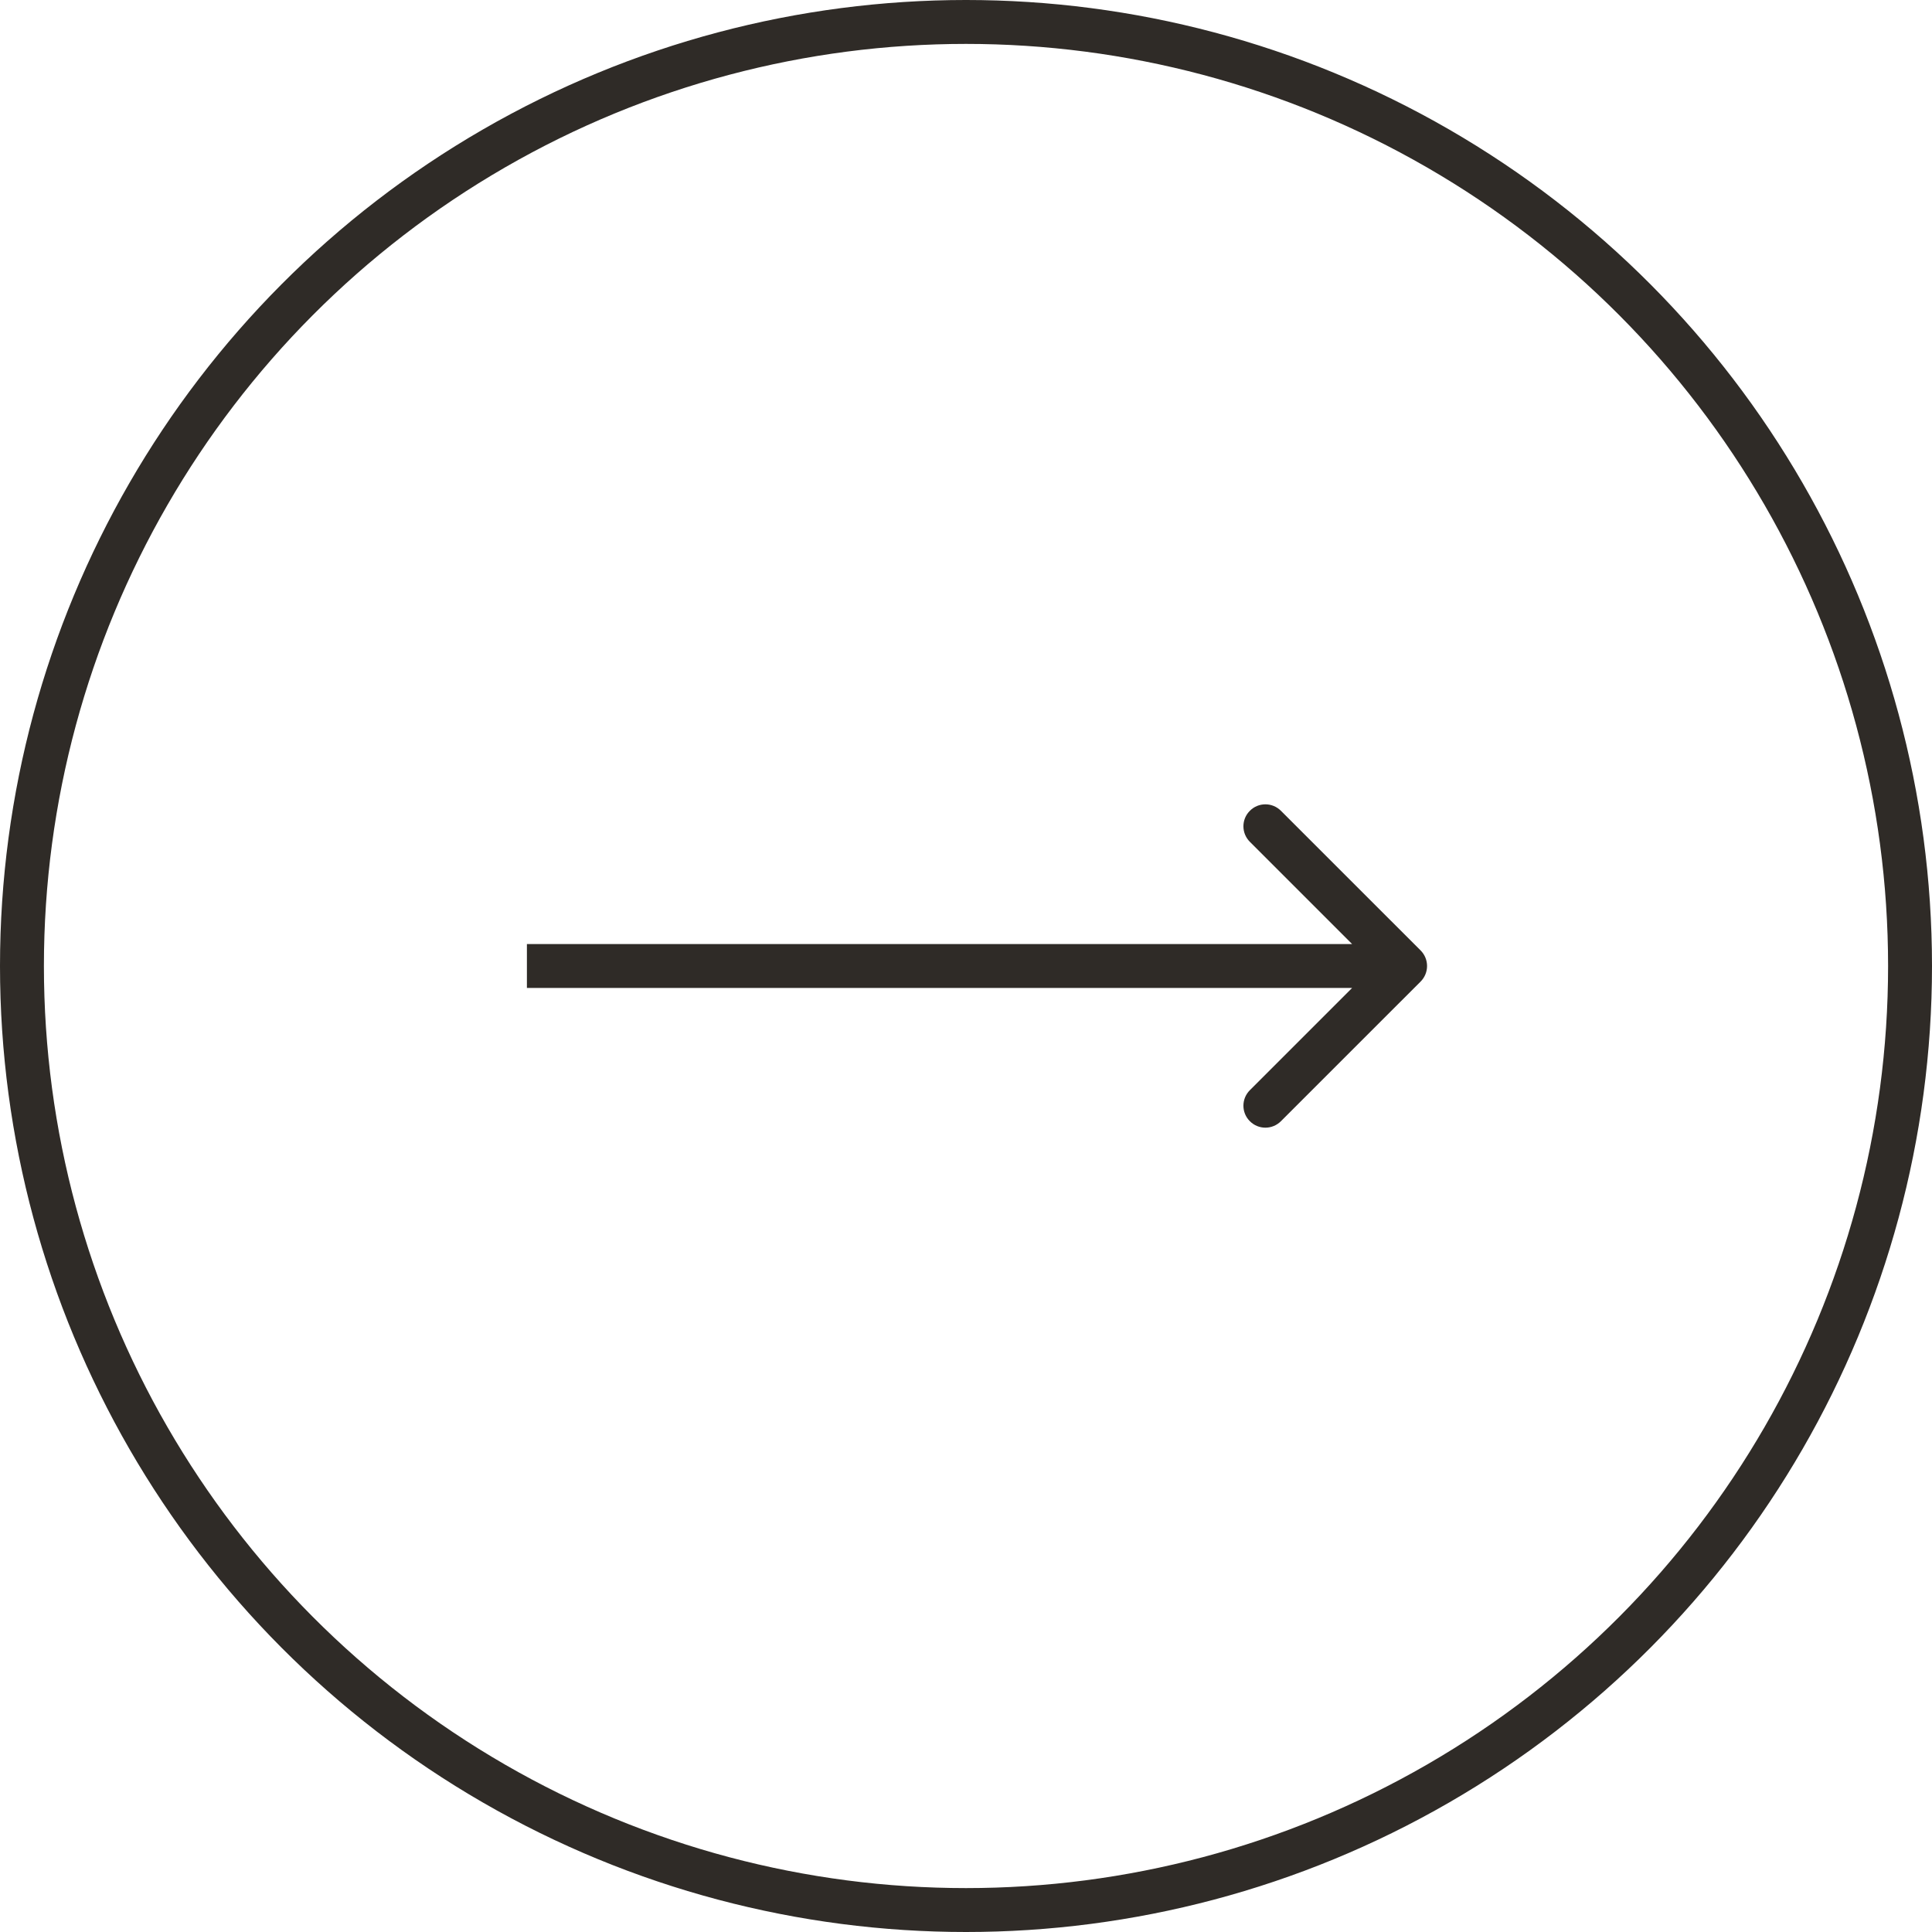 <svg
  width="44"
  height="44"
  viewBox="0 0 44 44"
  fill="none"
  xmlns="http://www.w3.org/2000/svg"
>
<circle cx="22" cy="22" r="21.5" stroke="#2F2B27" />
<path
    d="M32.354 22.354C32.549 22.158 32.549 21.842 32.354 21.646L29.172 18.465C28.976 18.269 28.66 18.269 28.465 18.465C28.269 18.66 28.269 18.976 28.465 19.172L31.293 22L28.465 24.828C28.269 25.024 28.269 25.34 28.465 25.535C28.66 25.731 28.976 25.731 29.172 25.535L32.354 22.354ZM12 22.5L32 22.5L32 21.5L12 21.5L12 22.5Z"
    fill="#2F2B27"
  />
</svg>
